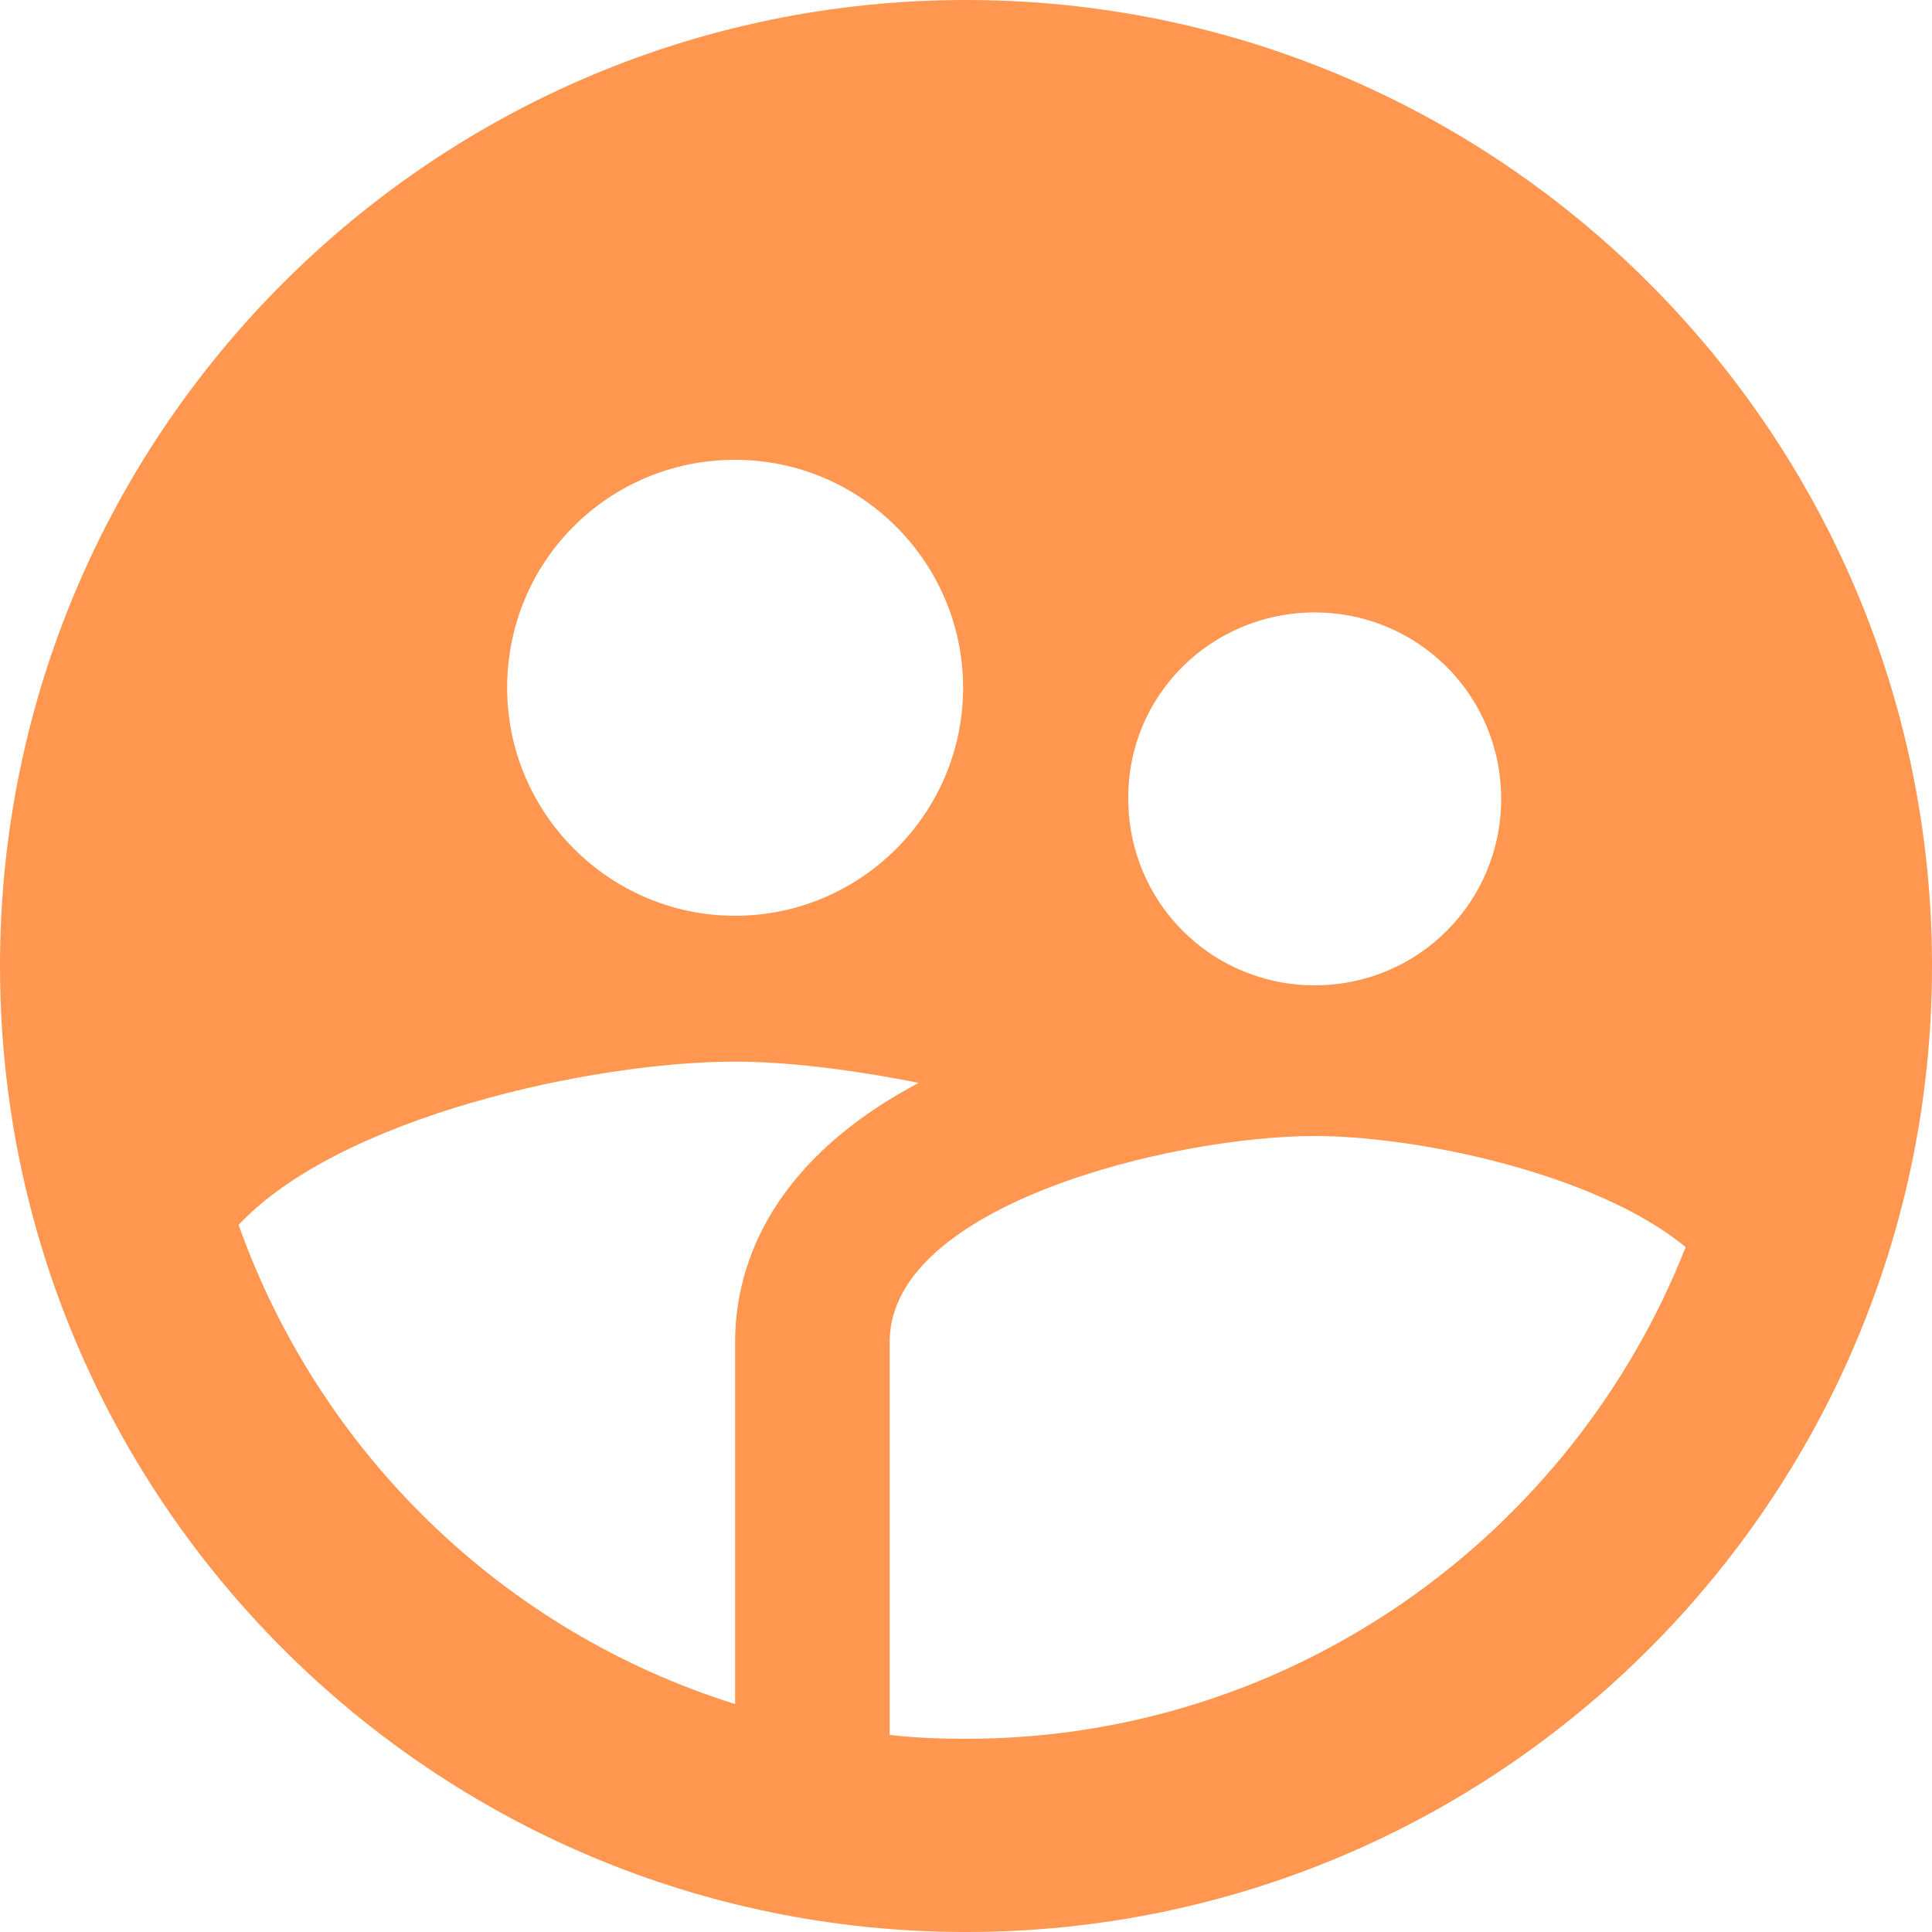 <svg width="22" height="22" viewBox="0 0 22 22" fill="none" xmlns="http://www.w3.org/2000/svg">
<path d="M11 0C4.928 0 0 4.928 0 11C0 17.072 4.928 22 11 22C17.072 22 22 17.072 22 11C22 4.928 17.072 0 11 0ZM14.971 6.974C16.148 6.974 17.094 7.92 17.094 9.097C17.094 10.274 16.148 11.22 14.971 11.22C13.794 11.22 12.848 10.274 12.848 9.097C12.837 7.92 13.794 6.974 14.971 6.974ZM8.371 5.236C9.801 5.236 10.967 6.402 10.967 7.832C10.967 9.262 9.801 10.428 8.371 10.428C6.941 10.428 5.775 9.262 5.775 7.832C5.775 6.391 6.93 5.236 8.371 5.236ZM8.371 15.279V19.404C5.731 18.579 3.641 16.544 2.717 13.948C3.872 12.716 6.754 12.089 8.371 12.089C8.954 12.089 9.691 12.177 10.461 12.331C8.657 13.288 8.371 14.553 8.371 15.279ZM11 19.8C10.703 19.8 10.417 19.789 10.131 19.756V15.279C10.131 13.717 13.365 12.936 14.971 12.936C16.148 12.936 18.183 13.365 19.195 14.201C17.908 17.468 14.729 19.8 11 19.8Z" fill="#FF9750"/>
</svg>
